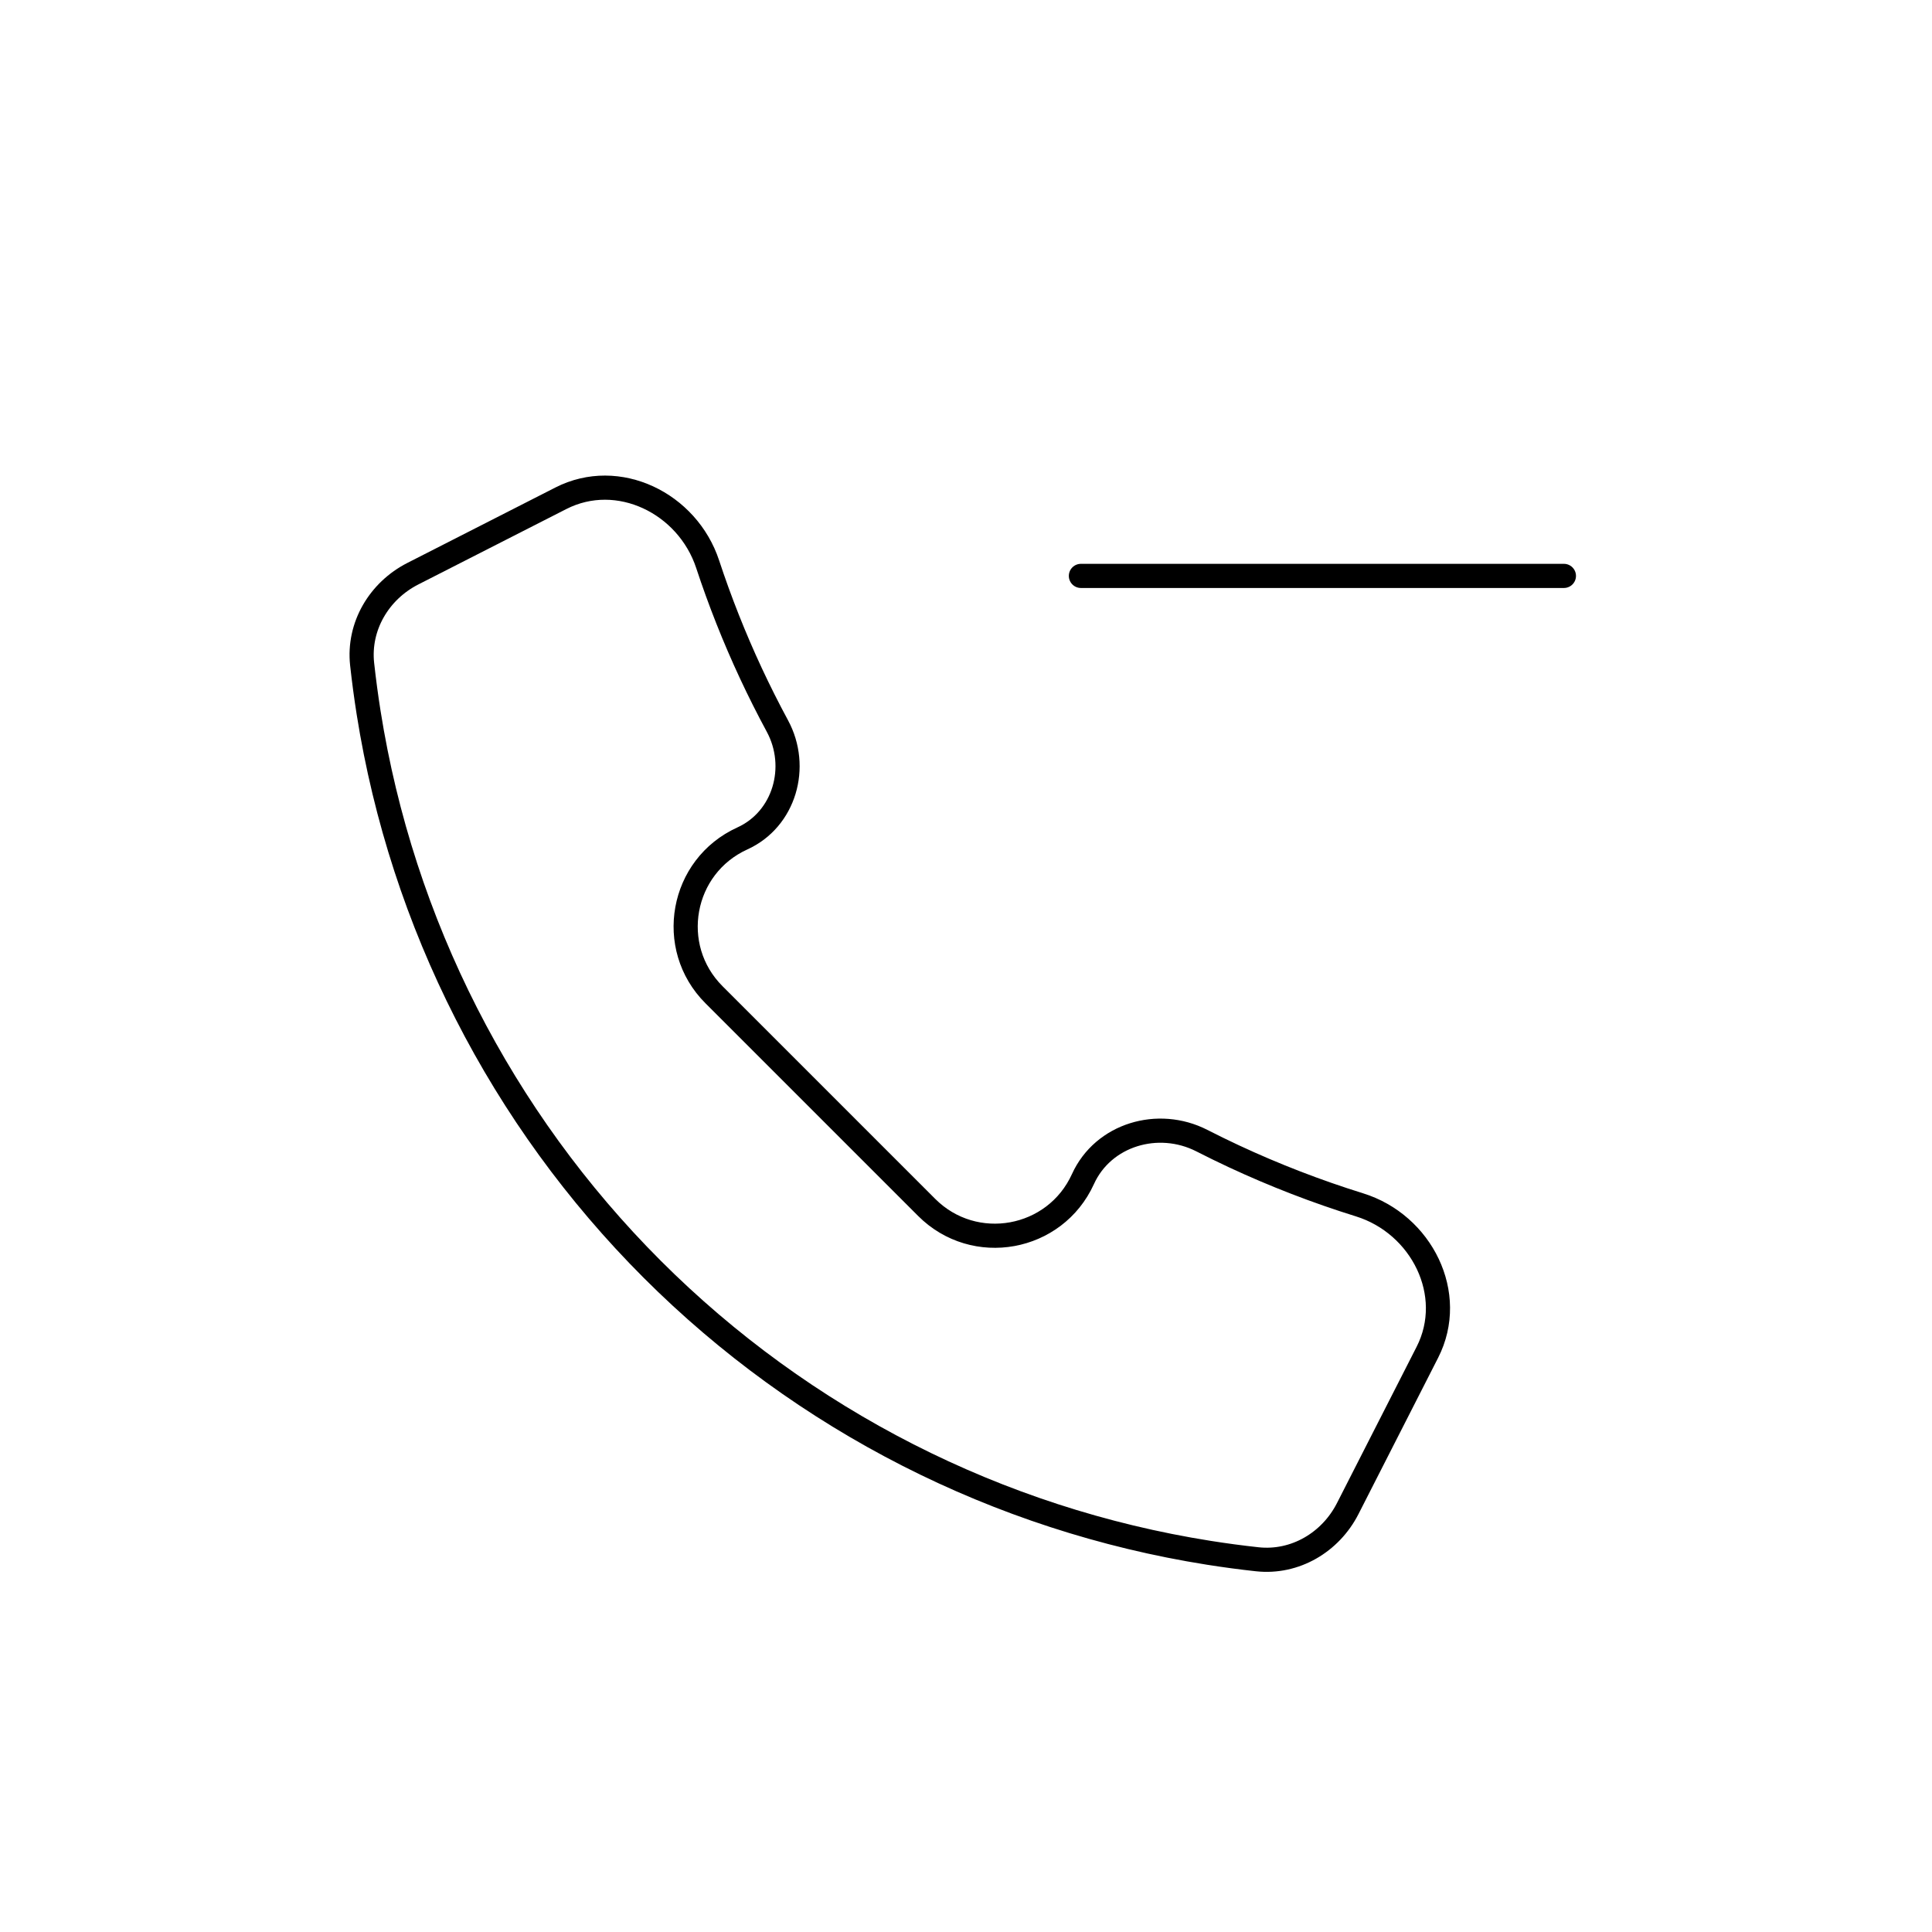 <svg width="80" height="80" viewBox="0 0 80 80" fill="none" xmlns="http://www.w3.org/2000/svg">
  <path d="M55.807 62.466C55.094 63.866 53.624 64.736 52.061 64.566C51.39 64.493 50.719 64.403 50.049 64.297C41.321 62.914 33.254 58.804 27.005 52.556C20.757 46.307 16.646 38.24 15.264 29.512C15.158 28.843 15.069 28.172 14.995 27.501C14.825 25.938 15.695 24.468 17.096 23.755L23.225 20.632C25.597 19.423 28.467 20.833 29.302 23.361C29.808 24.895 30.405 26.404 31.093 27.88C31.438 28.62 31.804 29.347 32.19 30.062C33.105 31.754 32.488 33.924 30.737 34.719C28.195 35.875 27.589 39.214 29.564 41.189L38.372 49.997C40.347 51.972 43.686 51.366 44.842 48.824C45.681 46.977 47.957 46.308 49.764 47.23C50.202 47.454 50.645 47.67 51.092 47.879C52.787 48.669 54.524 49.339 56.292 49.889C58.867 50.689 60.328 53.594 59.104 55.996L55.807 62.466Z" stroke="currentColor" stroke-linecap="round" stroke-linejoin="round" />
  <path d="M64.758 23.847H44.758" stroke="currentColor" stroke-linecap="round" stroke-linejoin="round" />
</svg>
